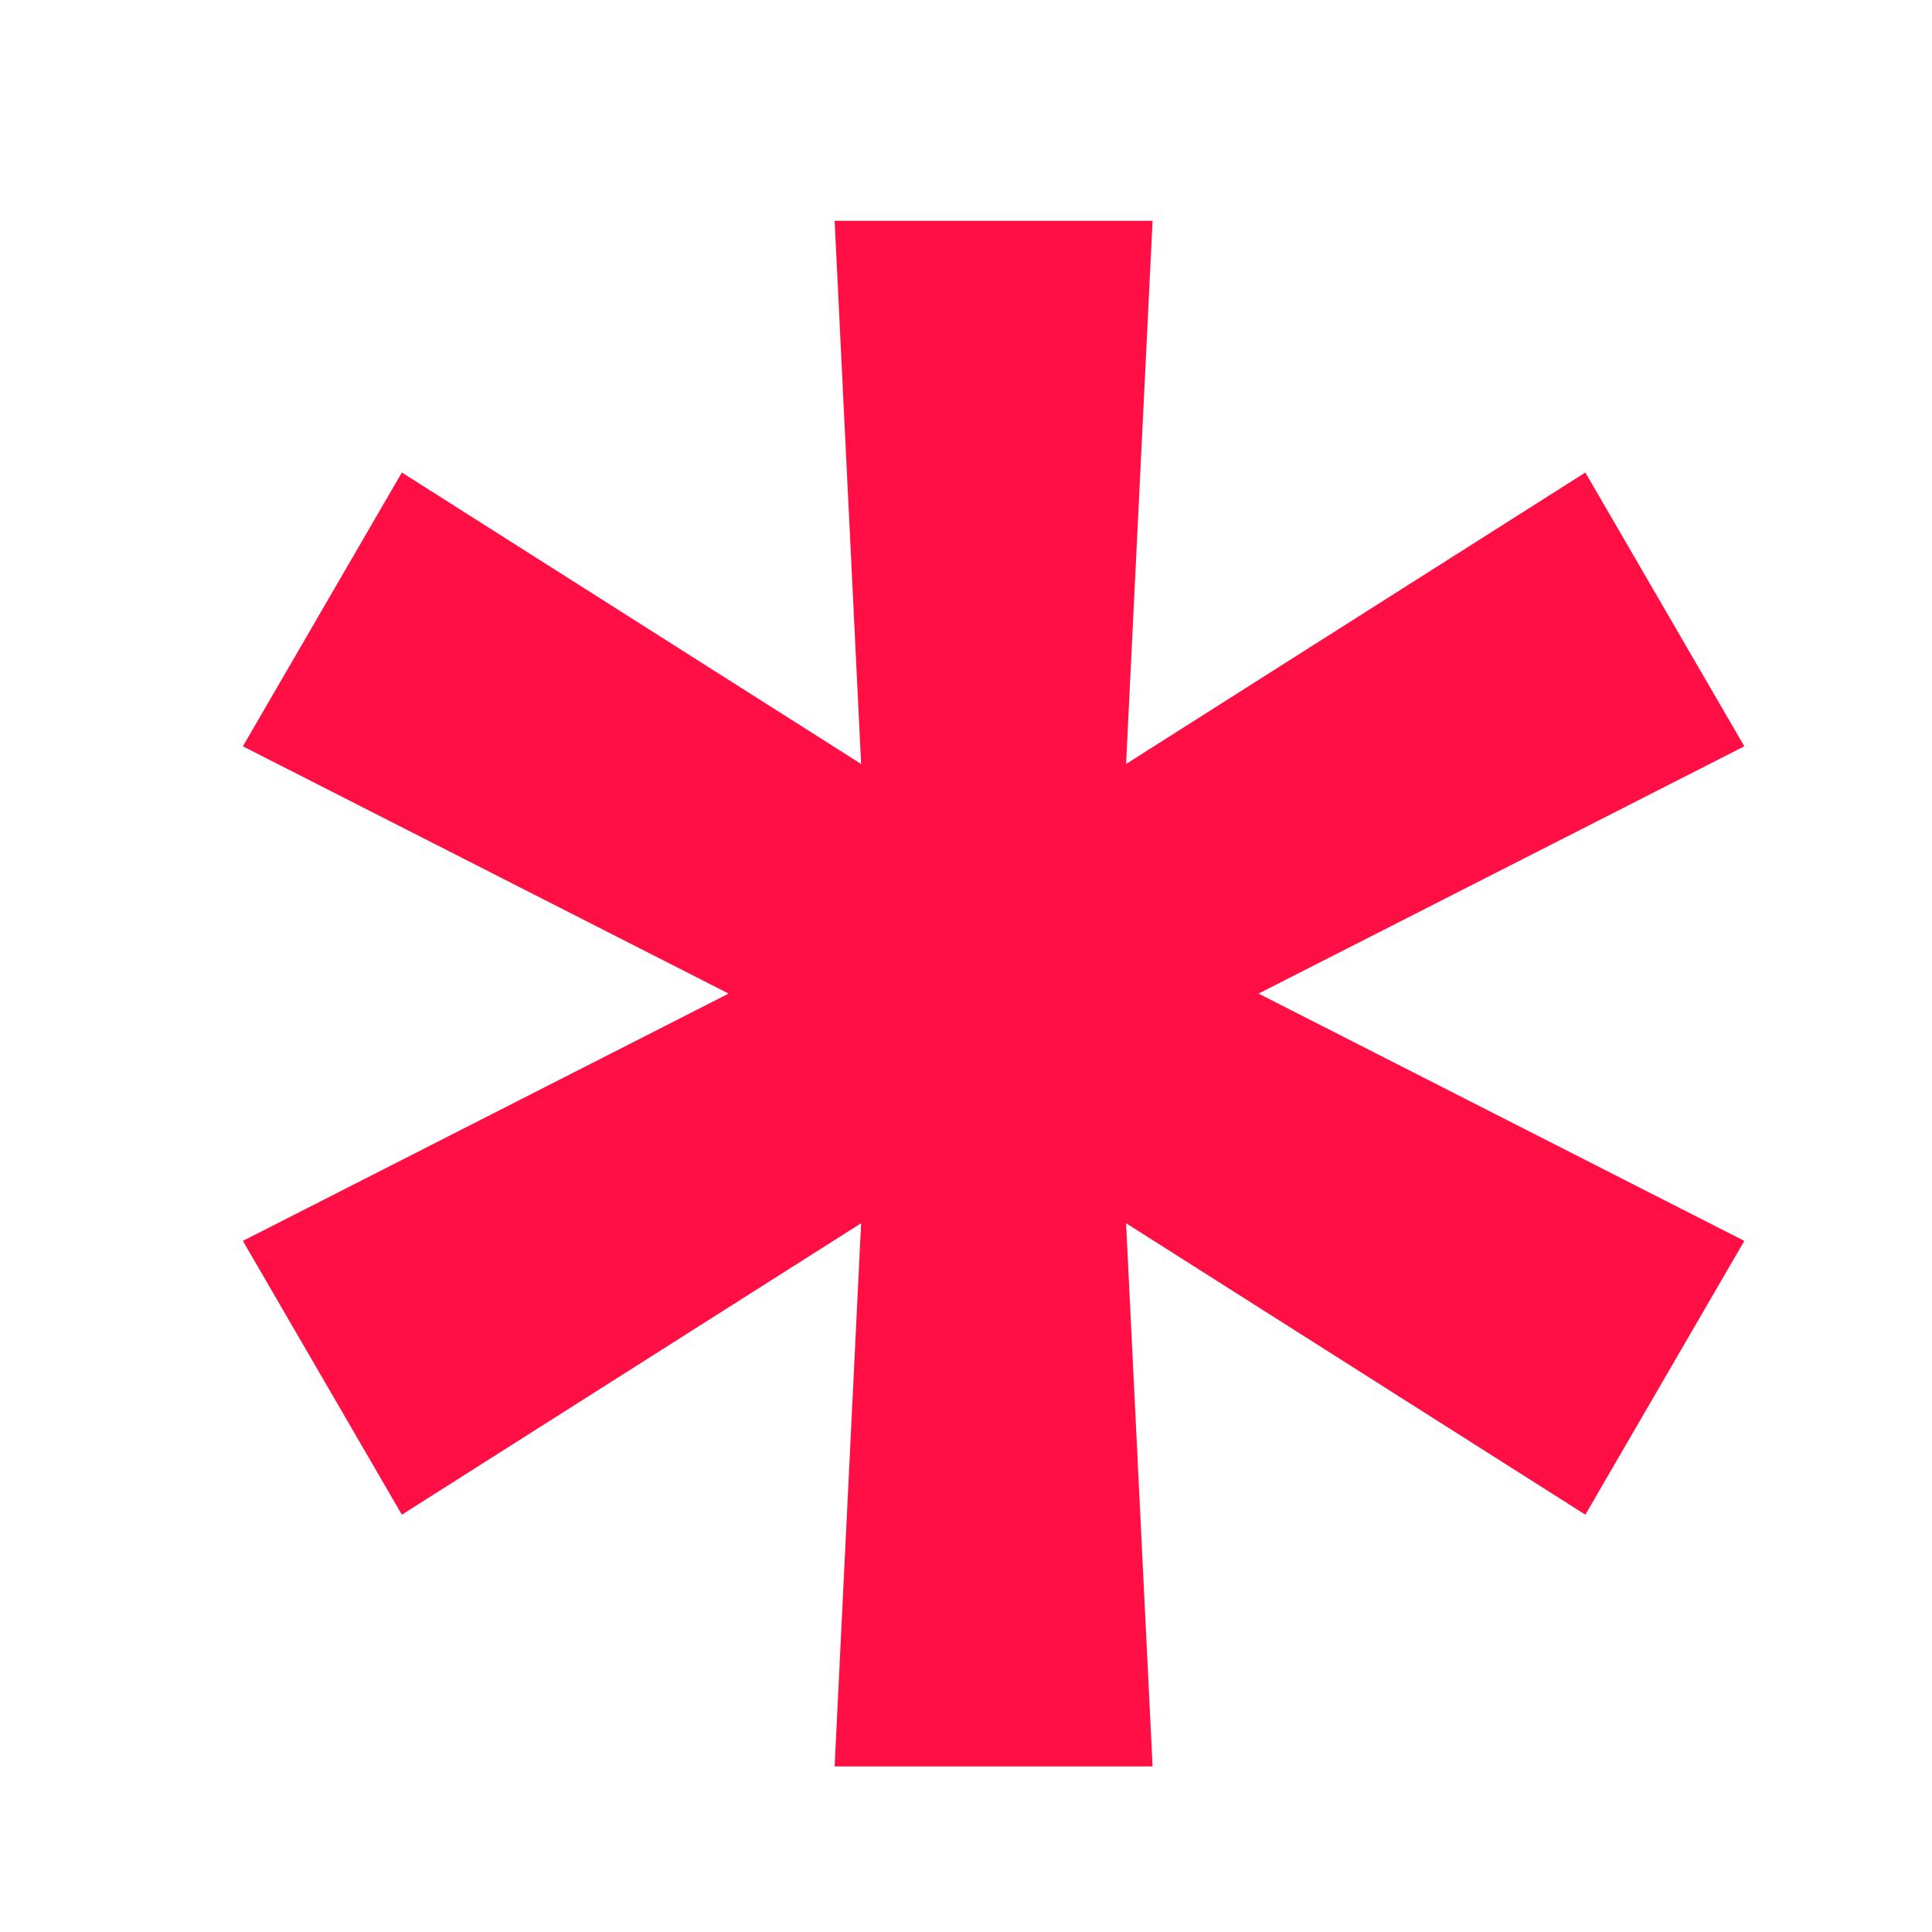 <svg width="7" height="7" viewBox="0 0 7 7" fill="none" xmlns="http://www.w3.org/2000/svg">
<path d="M3.024 6.4L3.12 4.432L1.456 5.488L0.88 4.496L2.64 3.6L0.88 2.704L1.456 1.712L3.12 2.768L3.024 0.8H4.176L4.08 2.768L5.744 1.712L6.32 2.704L4.56 3.6L6.32 4.496L5.744 5.488L4.08 4.432L4.176 6.4H3.024Z" fill="#FF0F43"/>
</svg>
